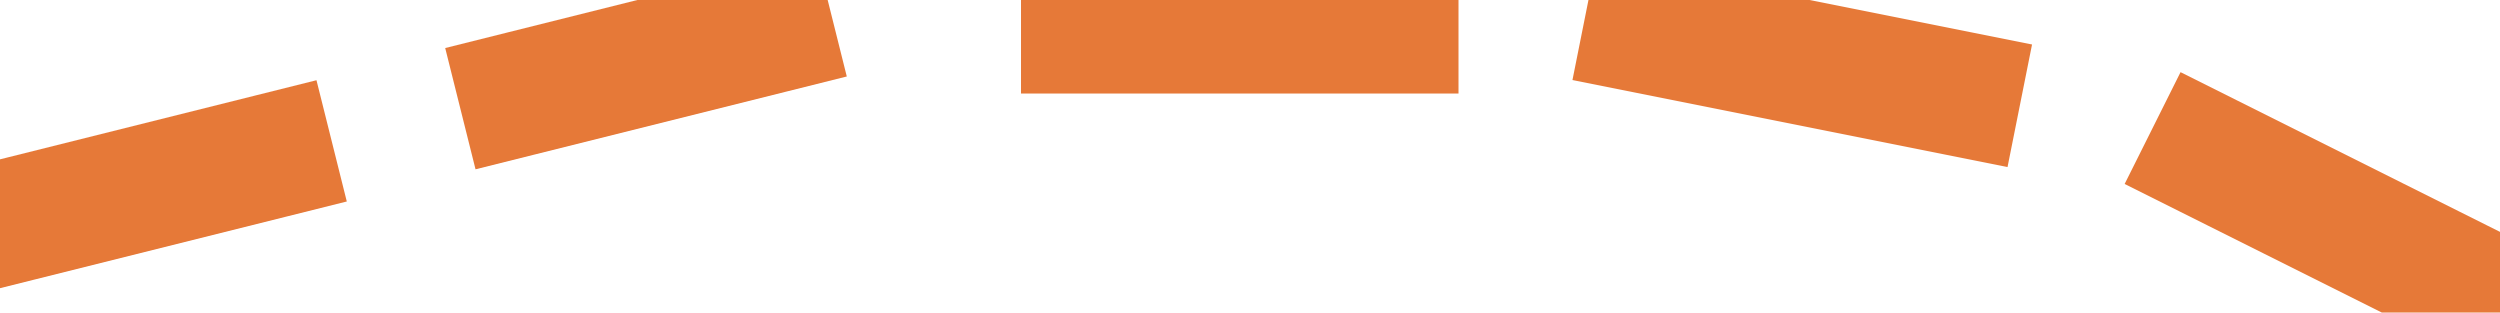 <?xml version="1.0" encoding="UTF-8" standalone="no"?>
<svg width="14.111mm" height="1.764mm"
 viewBox="0 0 40 5"
 xmlns="http://www.w3.org/2000/svg" xmlns:xlink="http://www.w3.org/1999/xlink"  version="1.2" baseProfile="tiny">
<title>ERBLTIK1</title>
<desc>range mark for an ERBL</desc>
<defs>
</defs>
<g fill="none" stroke="black" vector-effect="non-scaling-stroke" stroke-width="1" fill-rule="evenodd" stroke-linecap="square" stroke-linejoin="bevel" >

<g fill="none" stroke="#e67938" stroke-opacity="1" stroke-width="2" stroke-linecap="square" stroke-linejoin="bevel" transform="matrix(1,0,0,1,0,0)"
font-family="Sans" font-size="10" font-weight="400" font-style="normal" 
>
<path fill-rule="evenodd" d="M17.336,0.496 L22.336,0.496"/>
<path fill-rule="evenodd" d="M8.336,1.496 L12.336,0.496"/>
<path fill-rule="evenodd" d="M26.336,0.496 L31.336,1.496"/>
<path fill-rule="evenodd" d="M0.336,3.496 L4.336,2.496"/>
<path fill-rule="evenodd" d="M35.336,2.496 L39.336,4.496"/>
</g>
</g>
</svg>
